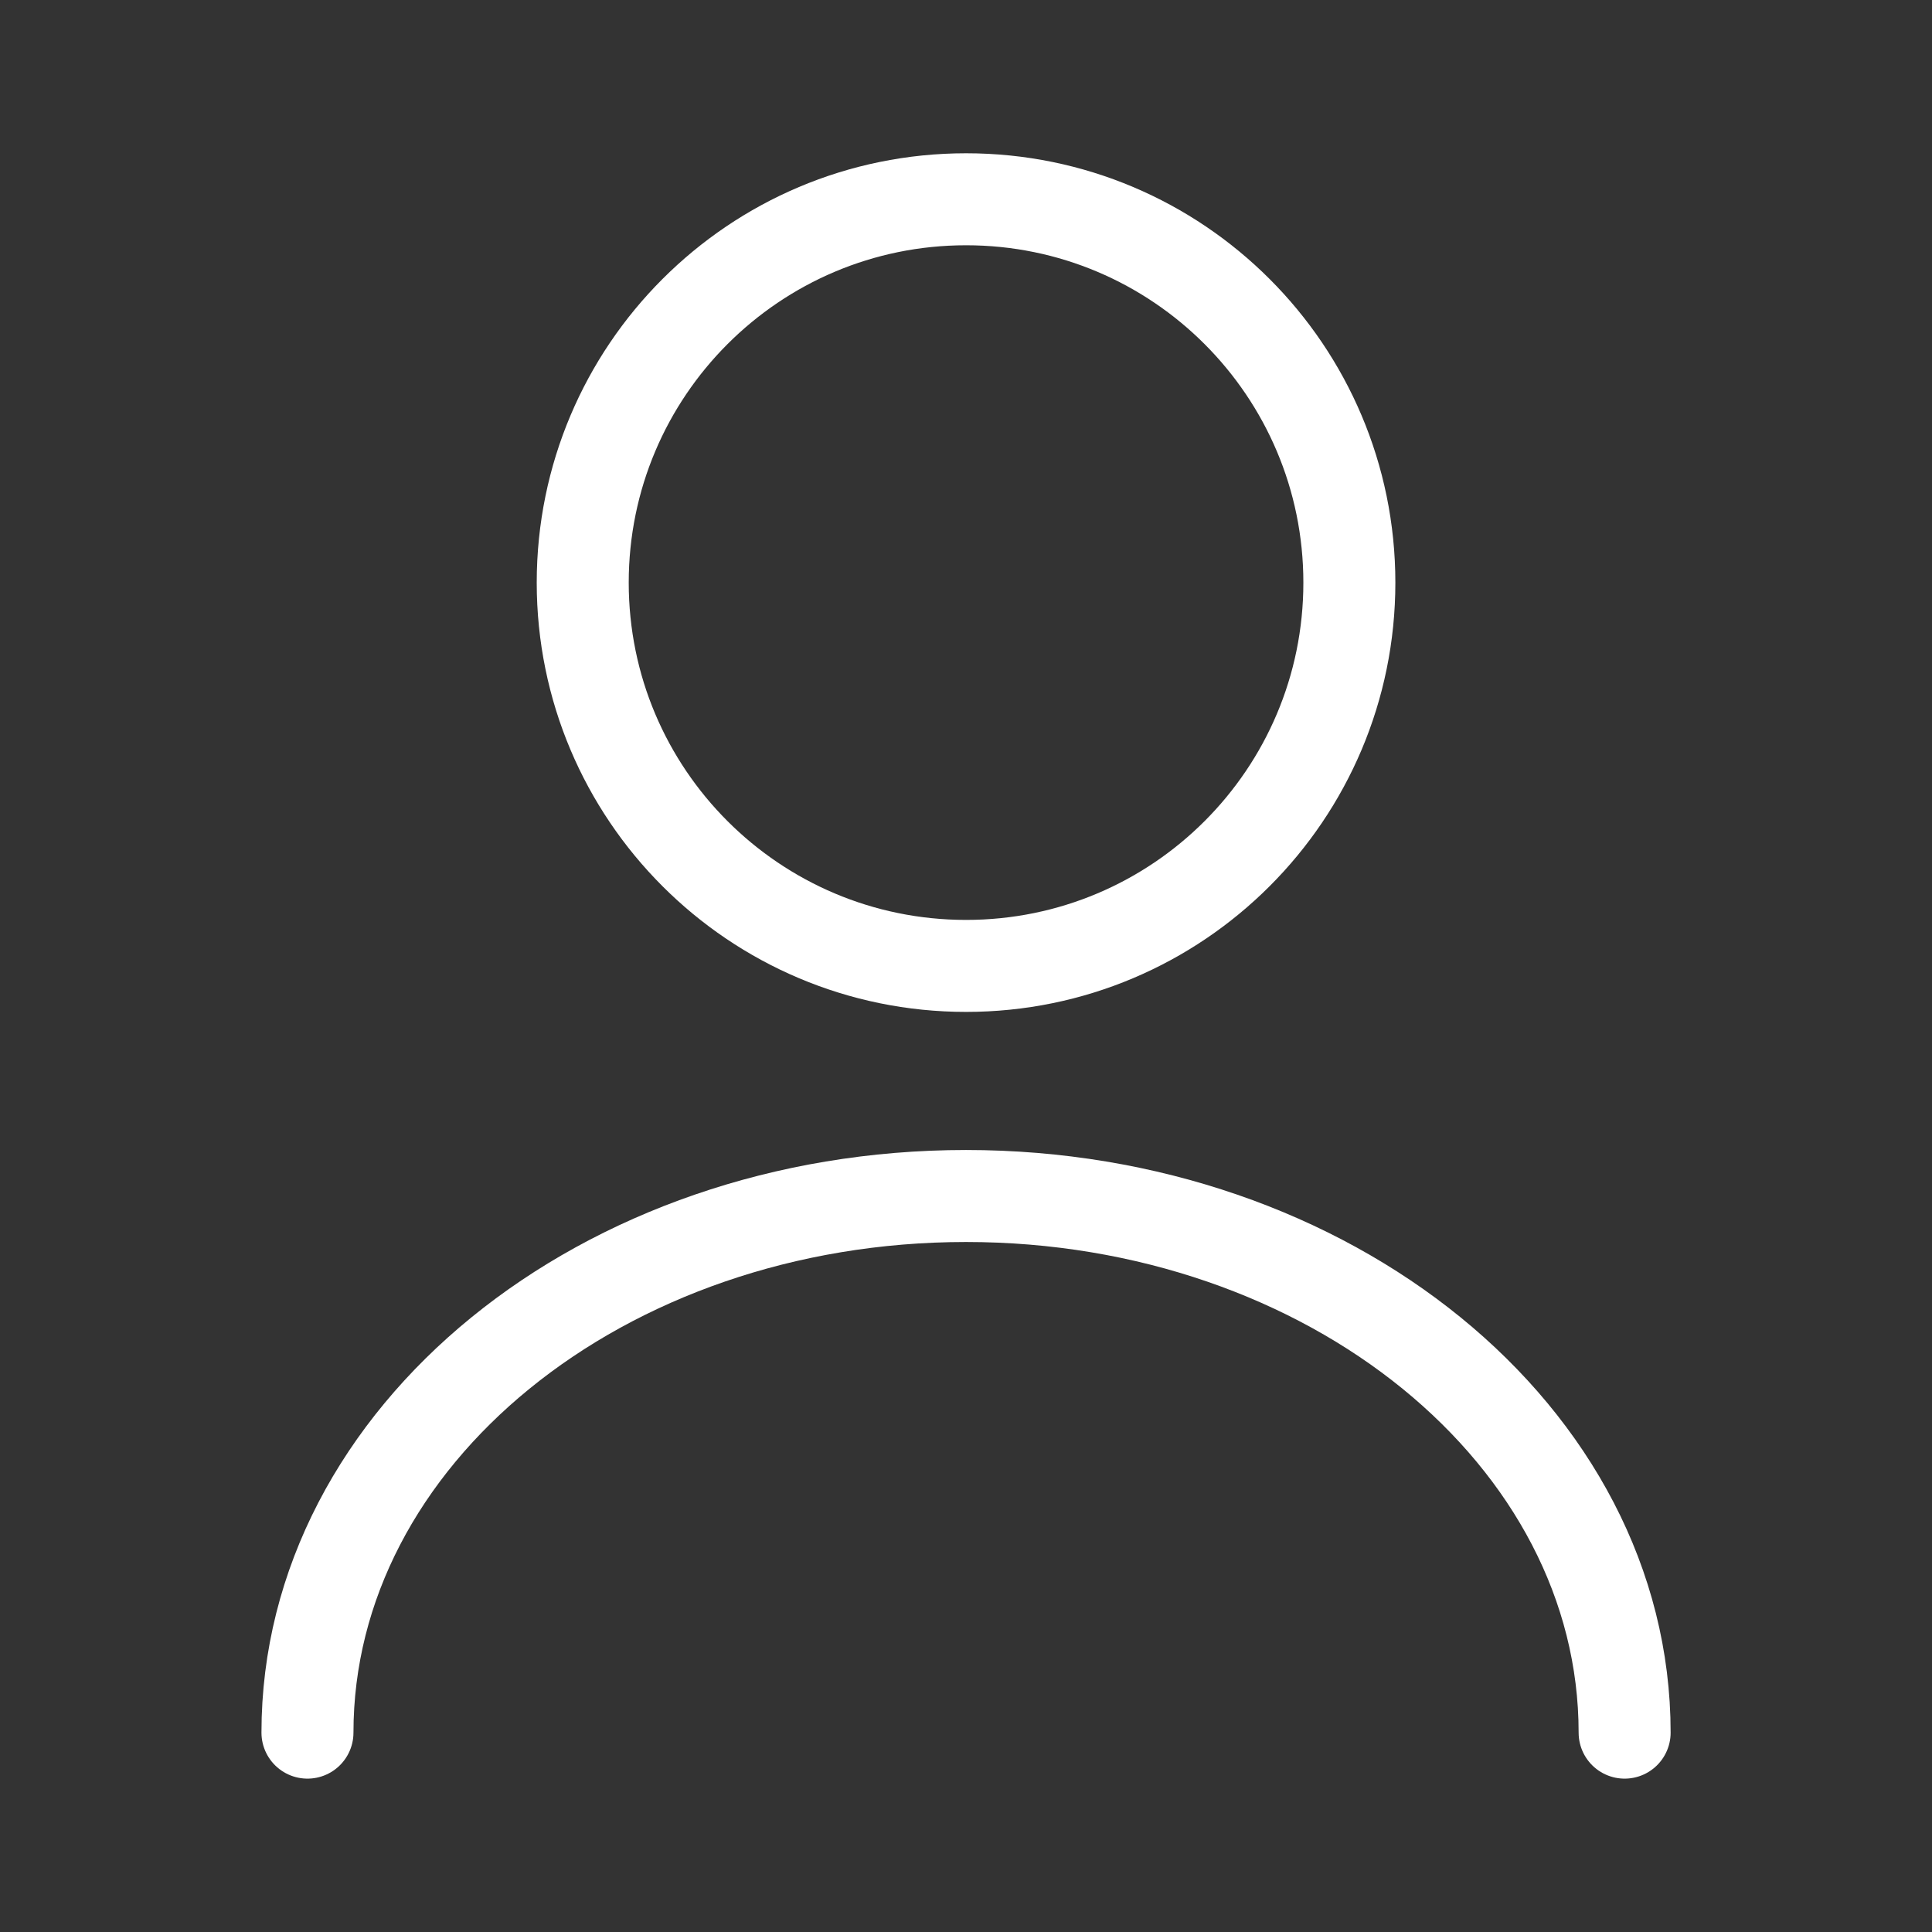 <svg width="21" height="21" viewBox="0 0 21 21" fill="none" xmlns="http://www.w3.org/2000/svg">
<rect x="0" y="0" width="21" height="21" fill="#333333" stroke="none"/>
<path d="M10.501 10.499C12.802 10.499 14.667 8.634 14.667 6.333C14.667 4.032 12.802 2.166 10.501 2.166C8.199 2.166 6.334 4.032 6.334 6.333C6.334 8.634 8.199 10.499 10.501 10.499Z" stroke="white" stroke-linecap="round" stroke-linejoin="round"/>
<path d="M17.659 18.833C17.659 15.608 14.45 13 10.5 13C6.55 13 3.342 15.608 3.342 18.833" stroke="white" stroke-linecap="round" stroke-linejoin="round"/>
</svg>
